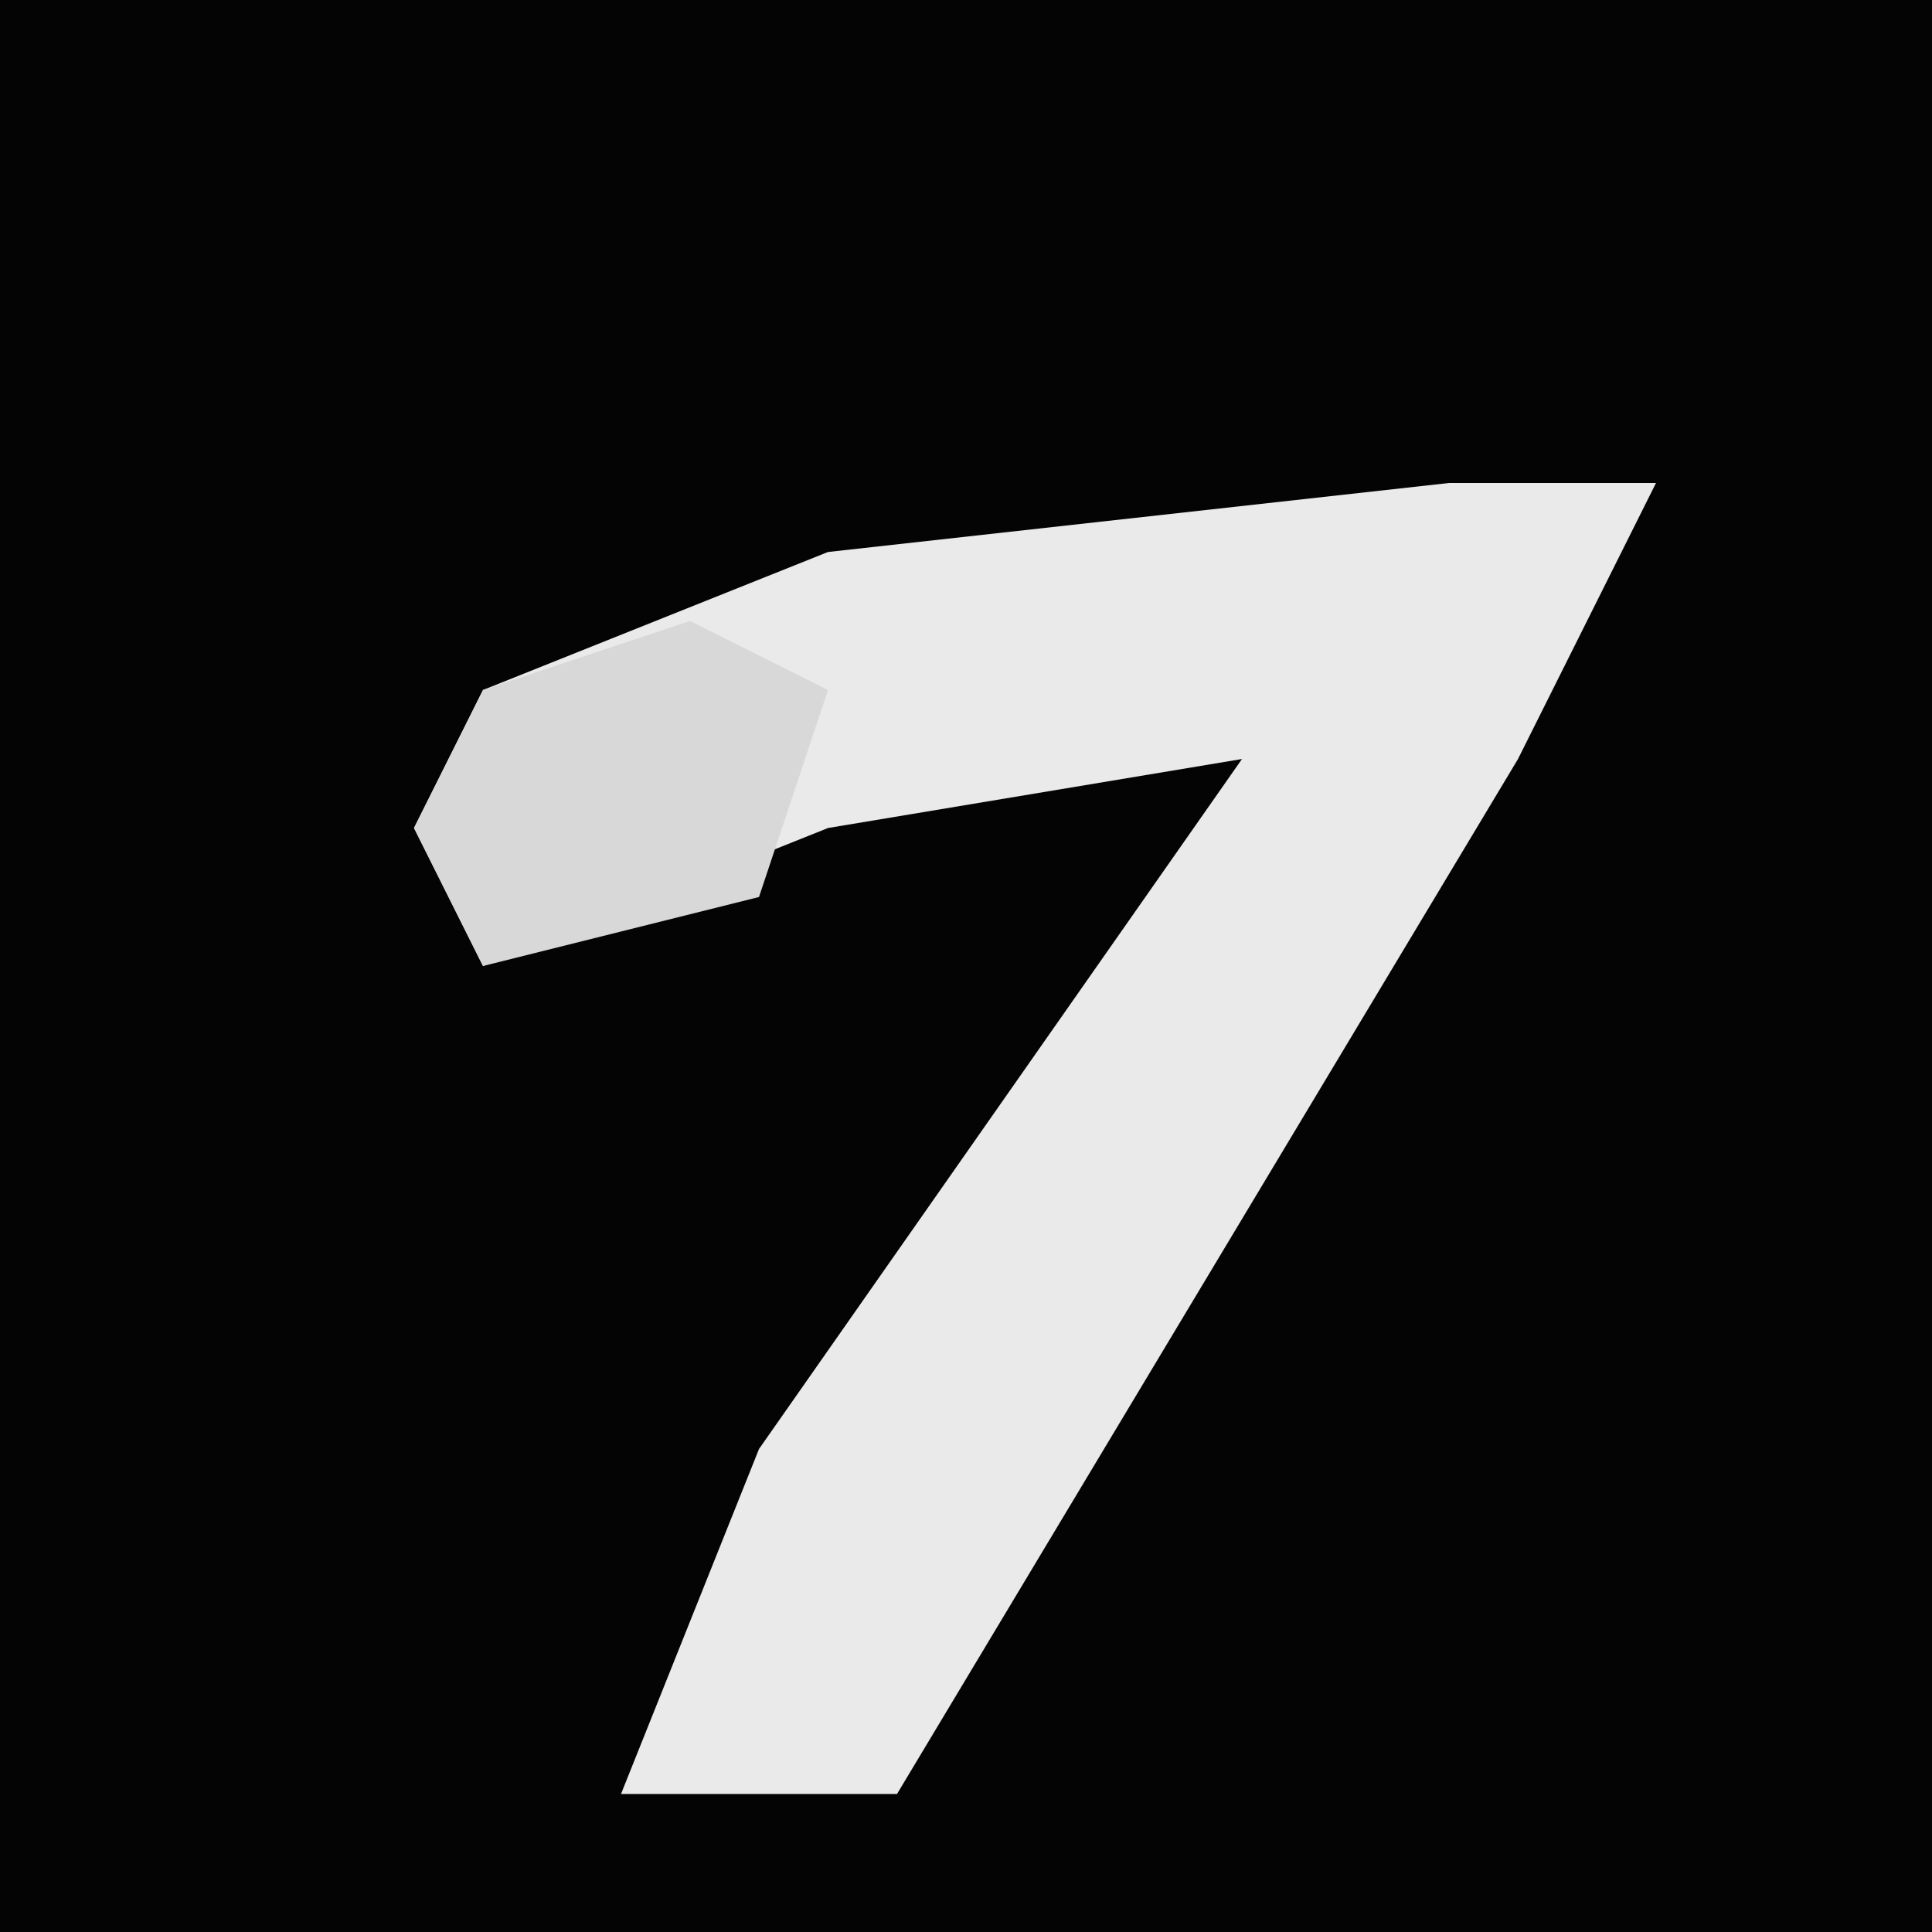 <?xml version="1.0" encoding="UTF-8"?>
<svg version="1.1" xmlns="http://www.w3.org/2000/svg" width="28" height="28">
<path d="M0,0 L28,0 L28,28 L0,28 Z " fill="#040404" transform="translate(0,0)"/>
<path d="M0,0 L3,0 L1,4 L-5,14 L-8,19 L-12,19 L-10,14 L-3,4 L-9,5 L-14,7 L-15,5 L-14,3 L-9,1 Z " fill="#EAEAEA" transform="translate(21,7)"/>
<path d="M0,0 L2,1 L1,4 L-3,5 L-4,3 L-3,1 Z " fill="#D8D8D8" transform="translate(10,9)"/>
</svg>
